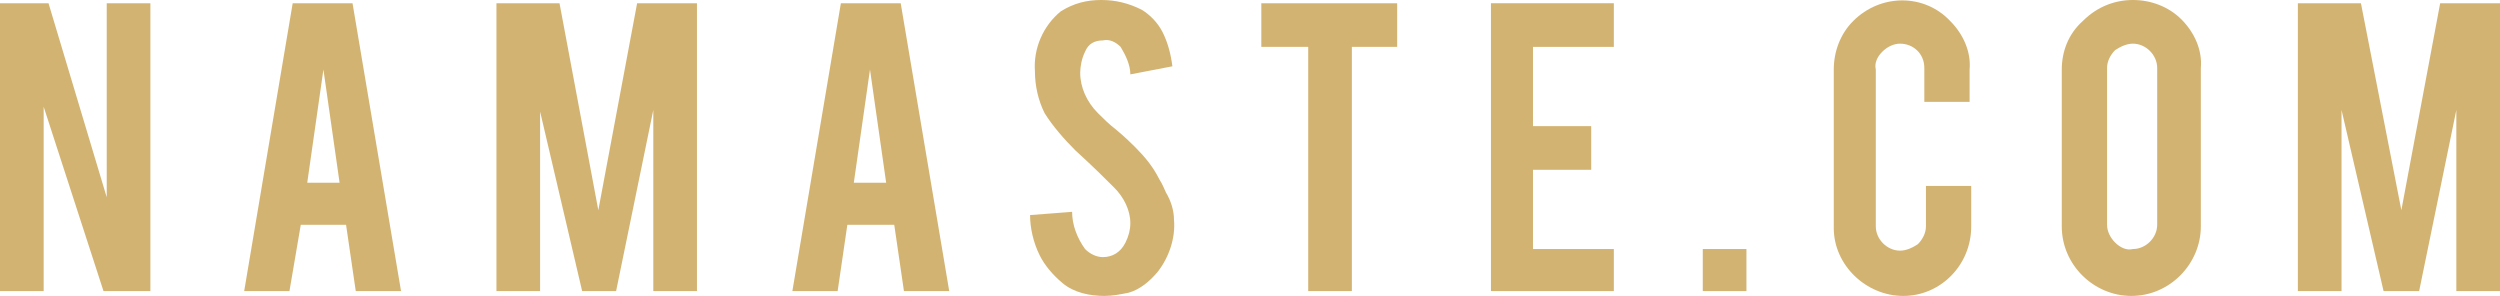 <?xml version="1.0" encoding="utf-8"?>
<!-- Generator: Adobe Illustrator 22.1.0, SVG Export Plug-In . SVG Version: 6.00 Build 0)  -->
<svg version="1.1" id="Layer_1" xmlns="http://www.w3.org/2000/svg" xmlns:xlink="http://www.w3.org/1999/xlink" x="0px" y="0px"
	 viewBox="0 0 154.6 18.3" style="enable-background:new 0 0 154.6 18.3;" xml:space="preserve">
<style type="text/css">
	.st0{fill:#D3B372;}
</style>
<title>frame4</title>
<path class="st0" d="M3,0.2l3.6,12v-12h2.7V18H6.4L2.7,6.6V18H0V0.2H3z"/>
<path class="st0" d="M18.6,13.9L17.9,18h-2.8l3-17.8h3.7l3,17.8H22l-0.6-4.1L18.6,13.9z M20,4.3l-1,7h2L20,4.3z"/>
<path class="st0" d="M33.4,18h-2.7V0.2h3.9L37,13l2.4-12.8h3.7V18h-2.7V6.8L38.1,18H36L33.4,6.9L33.4,18z"/>
<path class="st0" d="M52.4,13.9L51.8,18H49l3-17.8h3.7l3,17.8h-2.8l-0.6-4.1L52.4,13.9z M53.8,4.3l-1,7h2L53.8,4.3z"/>
<path class="st0" d="M72.6,13.6c0.1,1.1-0.3,2.3-1,3.2c-0.5,0.6-1.1,1.1-1.8,1.3c-0.5,0.1-1,0.2-1.5,0.2c-0.9,0-1.9-0.2-2.6-0.8
	c-0.6-0.5-1.1-1.1-1.4-1.7c-0.4-0.8-0.6-1.7-0.6-2.5l2.6-0.2c0,0.8,0.3,1.6,0.8,2.3c0.3,0.3,0.7,0.5,1.1,0.5c0.6,0,1.1-0.3,1.4-0.9
	c0.2-0.4,0.3-0.8,0.3-1.2c0-0.8-0.4-1.6-1-2.2c-0.5-0.5-1.3-1.3-2.4-2.3c-0.7-0.7-1.4-1.5-1.9-2.3C64.2,6.2,64,5.3,64,4.4
	c-0.1-1.4,0.5-2.8,1.6-3.7C66.4,0.2,67.2,0,68.1,0c0.9,0,1.7,0.2,2.5,0.6c0.5,0.3,1,0.8,1.3,1.4c0.3,0.6,0.5,1.3,0.6,2.1l-2.6,0.5
	c0-0.6-0.3-1.2-0.6-1.7c-0.3-0.3-0.7-0.5-1.1-0.4c-0.5,0-0.9,0.2-1.1,0.7c-0.2,0.4-0.3,0.9-0.3,1.3c0,0.9,0.4,1.8,1.1,2.5
	C68.2,7.3,68.6,7.7,69,8c0.6,0.5,1,0.9,1.2,1.1c0.6,0.6,1.1,1.2,1.5,2c0.2,0.3,0.3,0.6,0.4,0.8C72.4,12.4,72.6,13,72.6,13.6z"/>
<path class="st0" d="M80.9,2.9H78V0.2h8.4v2.7h-2.8V18h-2.7V2.9z"/>
<path class="st0" d="M92.2,18V0.2h7.6v2.7h-5v4.9h3.6v2.7h-3.6v4.9h5V18L92.2,18z"/>
<path class="st0" d="M105.3,15.4h2.7V18h-2.7V15.4z"/>
<path class="st0" d="M117.7,18.3c-2.3,0-4.3-1.9-4.3-4.2c0,0,0,0,0,0V4.3c0-1.1,0.4-2.2,1.2-3c1.7-1.7,4.4-1.7,6,0
	c0.8,0.8,1.3,1.9,1.2,3v2h-2.8V4.2c0-0.9-0.7-1.5-1.5-1.5c-0.4,0-0.8,0.2-1.1,0.5c-0.3,0.3-0.5,0.7-0.4,1.1V14
	c0,0.8,0.7,1.5,1.5,1.5c0,0,0,0,0,0c0.4,0,0.8-0.2,1.1-0.4c0.3-0.3,0.5-0.7,0.5-1.1v-2.5h2.8V14C121.9,16.4,120,18.3,117.7,18.3
	C117.7,18.3,117.7,18.3,117.7,18.3L117.7,18.3z"/>
<path class="st0" d="M131.9,0c1.1,0,2.2,0.4,3,1.2c0.8,0.8,1.3,1.9,1.2,3V14c0,2.3-1.9,4.3-4.3,4.3c-2.3,0-4.3-1.9-4.3-4.3
	c0,0,0,0,0,0V4.3c0-1.1,0.4-2.2,1.3-3C129.7,0.4,130.8,0,131.9,0z M133.4,4.2c0-0.8-0.7-1.5-1.5-1.5c0,0,0,0,0,0
	c-0.4,0-0.8,0.2-1.1,0.4c-0.3,0.3-0.5,0.7-0.5,1.1v9.7c0,0.4,0.2,0.8,0.5,1.1c0.3,0.3,0.7,0.5,1.1,0.4c0.8,0,1.5-0.7,1.5-1.5
	c0,0,0,0,0,0L133.4,4.2z"/>
<path class="st0" d="M144.8,18h-2.7V0.2h3.9l2.5,12.8l2.4-12.8h3.7V18h-2.7V6.8L149.6,18h-2.2l-2.6-11.2L144.8,18z"/>
</svg>
